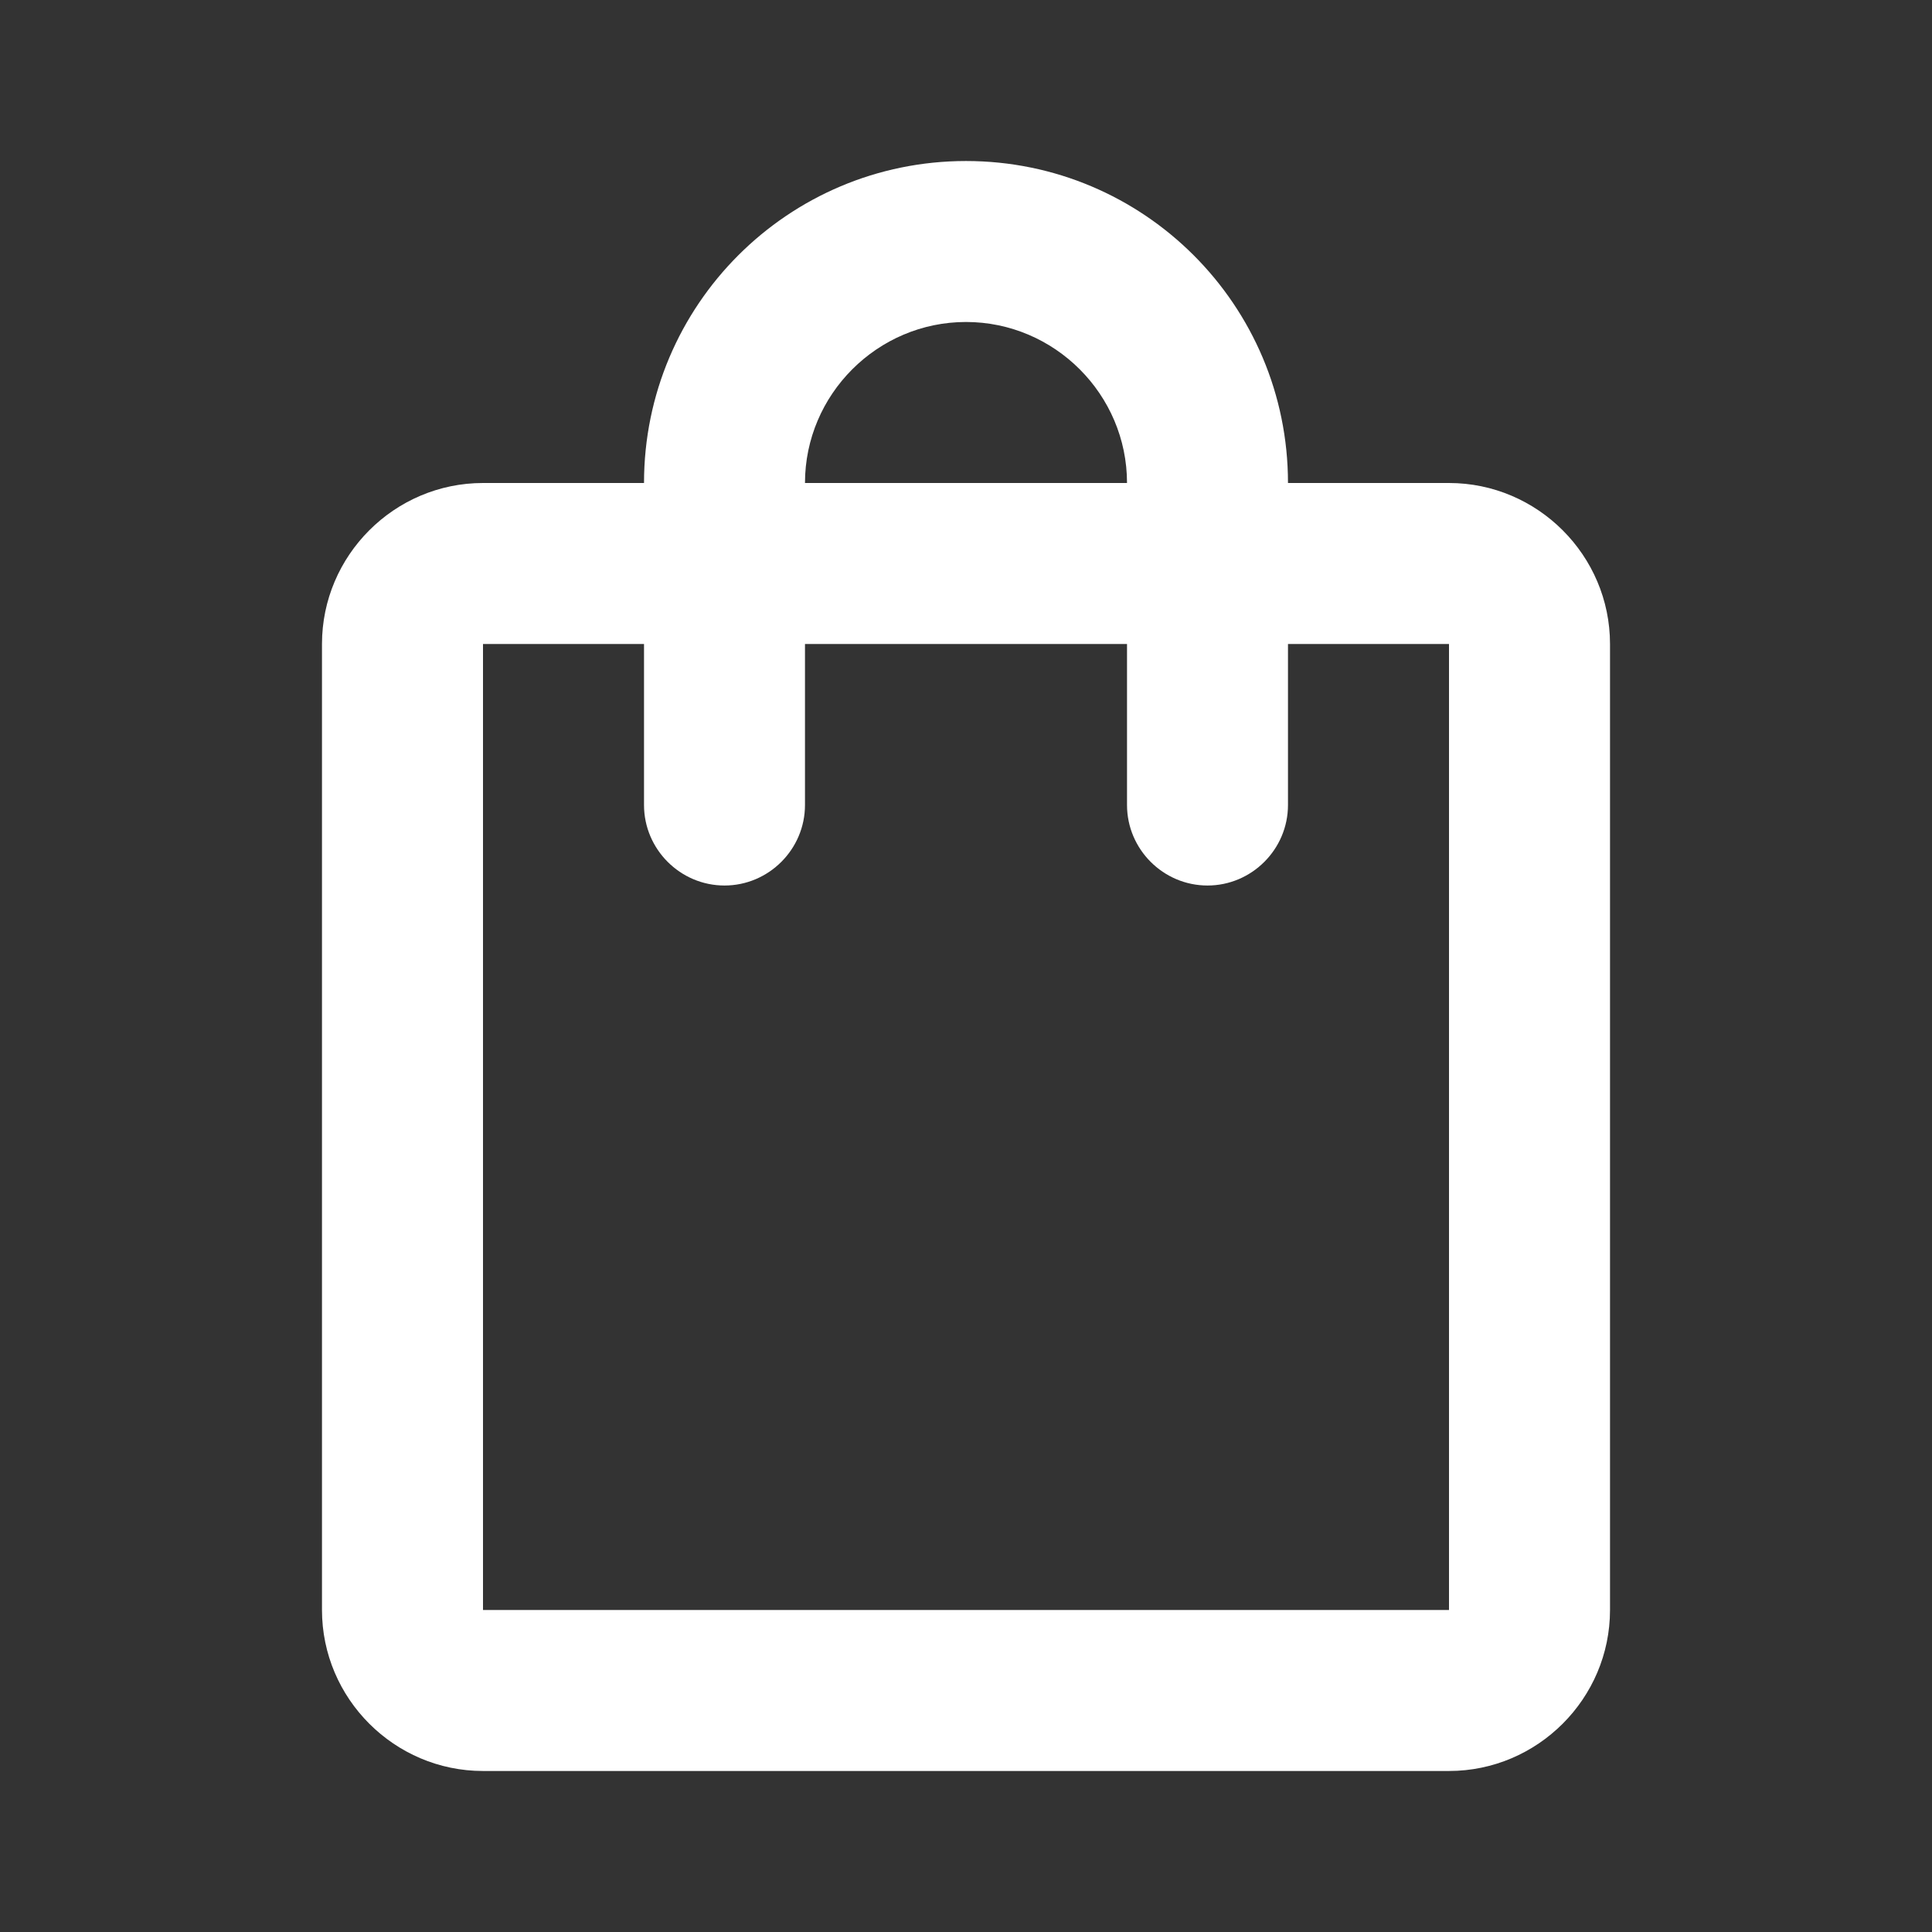 <svg width="47" height="47" viewBox="0 0 47 47" fill="none" xmlns="http://www.w3.org/2000/svg">
<rect x="0" y="0" width="47" height="47" fill="#333333" stroke="none"/>
<path d="M35.25 11.75H31.333C31.333 7.422 27.828 3.917 23.5 3.917C19.172 3.917 15.667 7.422 15.667 11.75H11.75C9.596 11.75 7.833 13.512 7.833 15.667V39.167C7.833 41.321 9.596 43.083 11.75 43.083H35.25C37.404 43.083 39.167 41.321 39.167 39.167V15.667C39.167 13.512 37.404 11.75 35.25 11.75ZM23.5 7.833C25.654 7.833 27.417 9.596 27.417 11.75H19.583C19.583 9.596 21.346 7.833 23.5 7.833ZM35.25 39.167H11.75V15.667H15.667V19.583C15.667 20.66 16.548 21.542 17.625 21.542C18.702 21.542 19.583 20.66 19.583 19.583V15.667H27.417V19.583C27.417 20.66 28.298 21.542 29.375 21.542C30.452 21.542 31.333 20.66 31.333 19.583V15.667H35.25V39.167Z" fill="white"/>
</svg>
